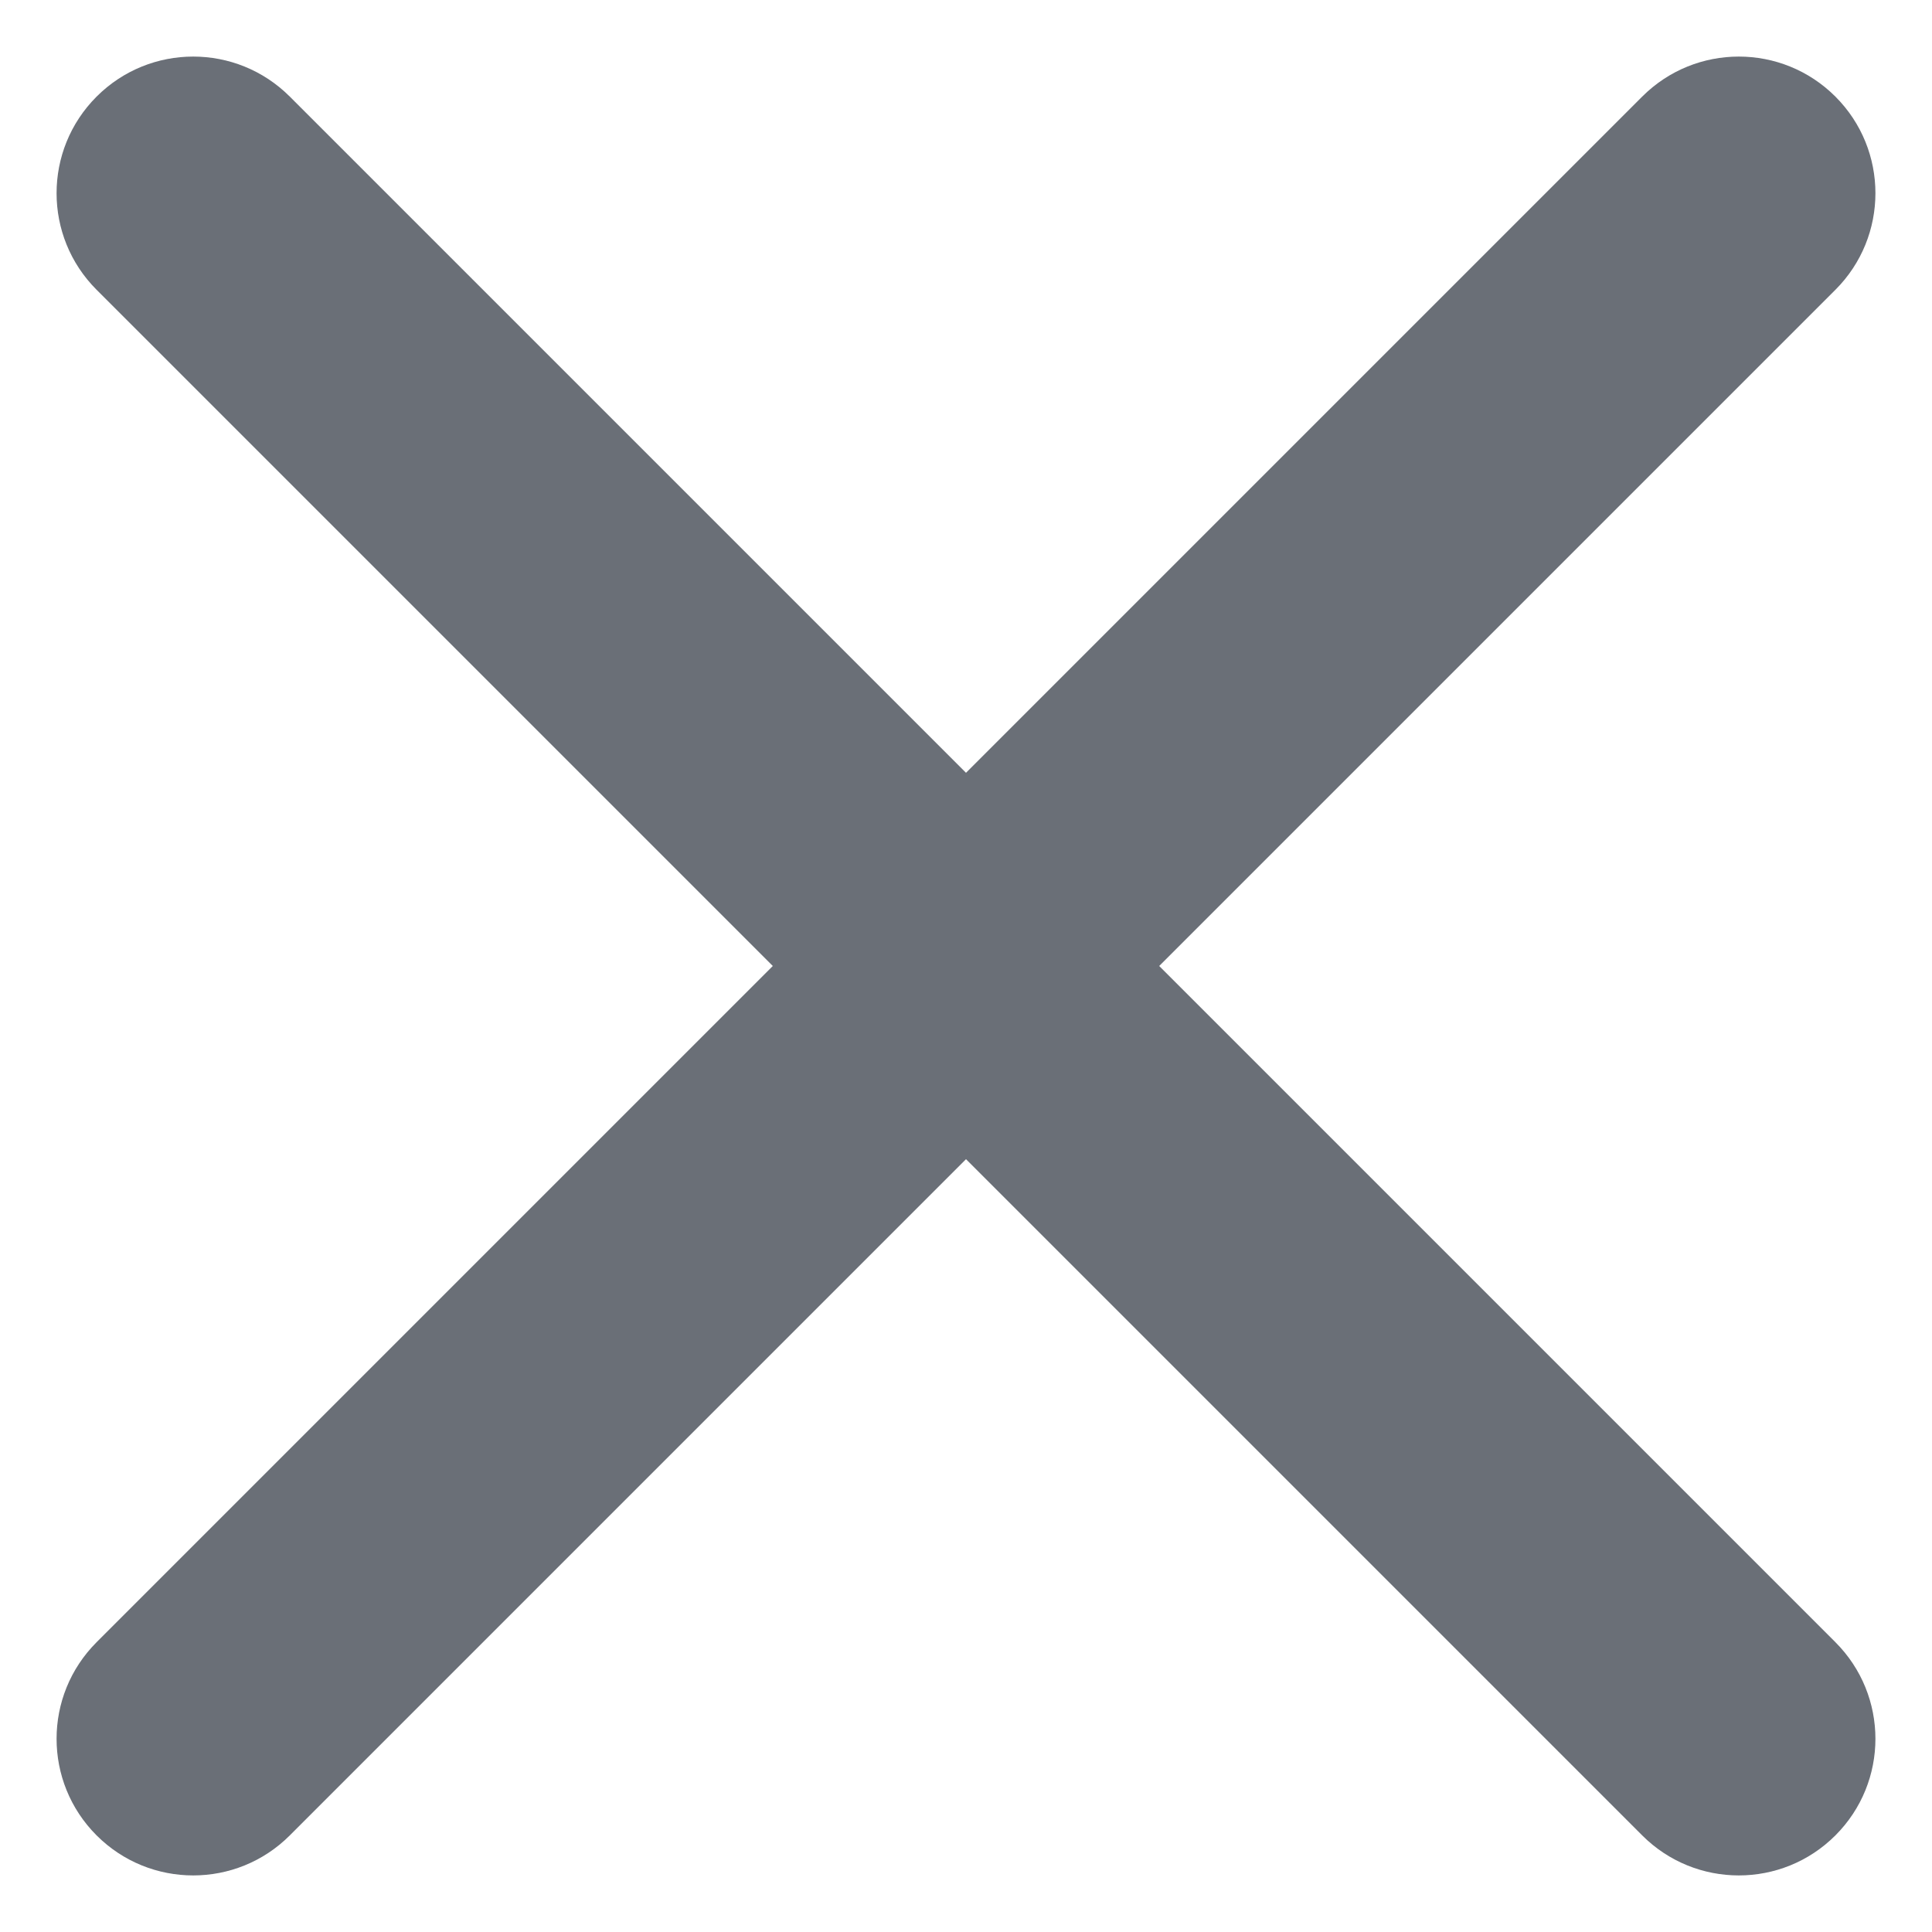 <svg xmlns="http://www.w3.org/2000/svg" width="16" height="16" viewBox="0 0 16 16" fill="none">
  <path fill-rule="evenodd" clip-rule="evenodd" d="M15.2 2.4C15.642 1.958 15.642 1.242 15.2 0.8C14.758 0.358 14.042 0.358 13.6 0.8L8 6.4L2.4 0.8C1.958 0.358 1.242 0.358 0.8 0.8C0.358 1.242 0.358 1.958 0.8 2.4L6.4 8L0.8 13.6C0.358 14.042 0.358 14.758 0.8 15.2C1.242 15.642 1.958 15.642 2.4 15.2L8 9.6L13.6 15.2C14.042 15.642 14.758 15.642 15.2 15.2C15.642 14.758 15.642 14.042 15.2 13.6L9.6 8L15.2 2.4Z" fill="#6A6F77"/>
</svg>
